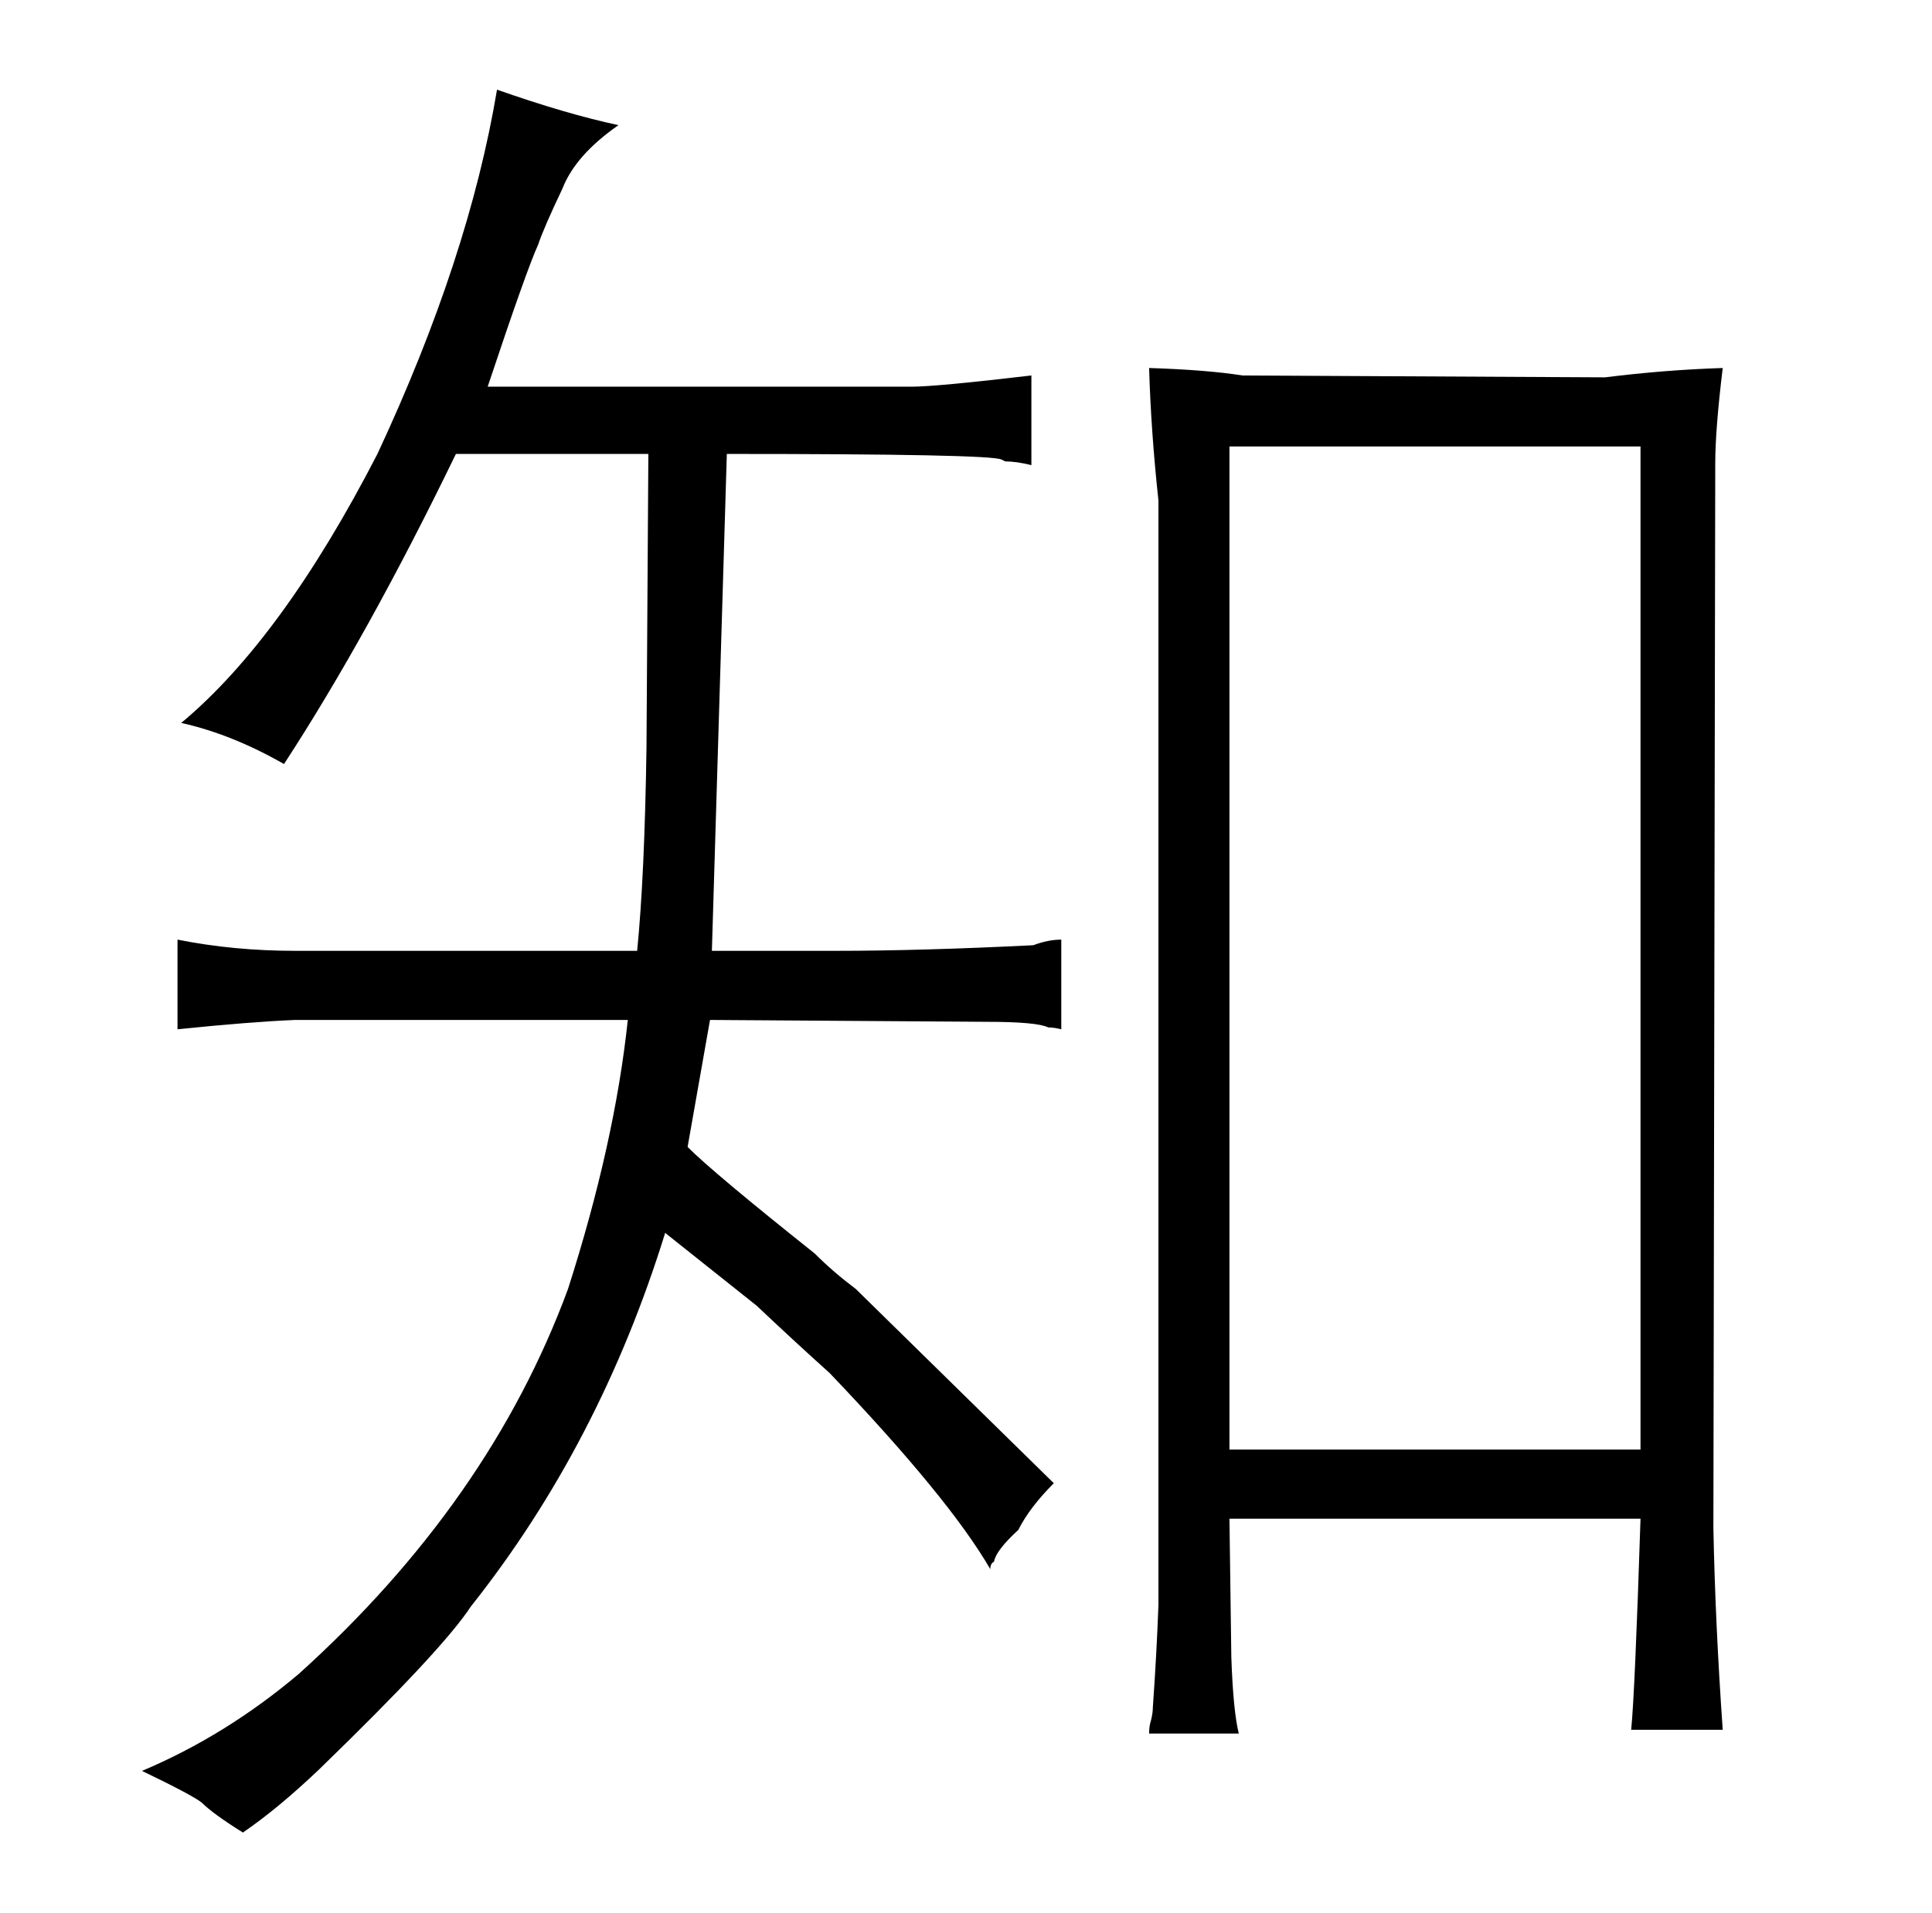 <?xml version="1.0" standalone="no"?>
<!DOCTYPE svg PUBLIC "-//W3C//DTD SVG 1.1//EN" "http://www.w3.org/Graphics/SVG/1.1/DTD/svg11.dtd" >
<svg xmlns="http://www.w3.org/2000/svg" xmlns:xlink="http://www.w3.org/1999/xlink" version="1.1" viewBox="-10 0 1034 1024">
  <g transform="matrix(1 0 0 -1 0 820)">
   <path fill="currentColor"
d="M120 -161q19 13 41 34q66 64 81 87q69 87 104 200l49 -39q19 -18 39 -36q64 -67 86 -105q0 3 2 4q1 6 13 17q6 12 19 25l-106 104q-12 9 -22 19q-54 43 -68 57l12 68l148 -1q27 0 33 -3q3 0 7 -1v48q-7 0 -15 -3q-60 -3 -106 -3h-66l8 266q141 0 147 -3l2 -1q6 0 14 -2
v48q-51 -6 -64 -6h-227q21 63 27 76q3 9 13 30q7 18 30 34q-28 6 -65 19q-15 -90 -64 -195q-51 -99 -105 -144q27 -6 55 -22q45 69 92 166h103l-1 -157q-1 -69 -5 -109h-183q-33 0 -63 6v-48q39 4 63 5h178q-7 -66 -32 -144q-42 -114 -144 -206q-39 -33 -84 -52
q27 -13 32 -17q6 -6 22 -16zM610 -39q-1 -27 -3 -55q0 -3 -1 -7q-1 -3 -1 -7h48q-3 12 -4 41l-1 74h220q-3 -93 -5 -113h49q-4 57 -5 108l1 570q0 18 4 51q-31 -1 -63 -5l-194 1q-19 3 -50 4q1 -34 5 -71v-591zM648 44v537h220v-537h-220z" />
  </g>

</svg>
